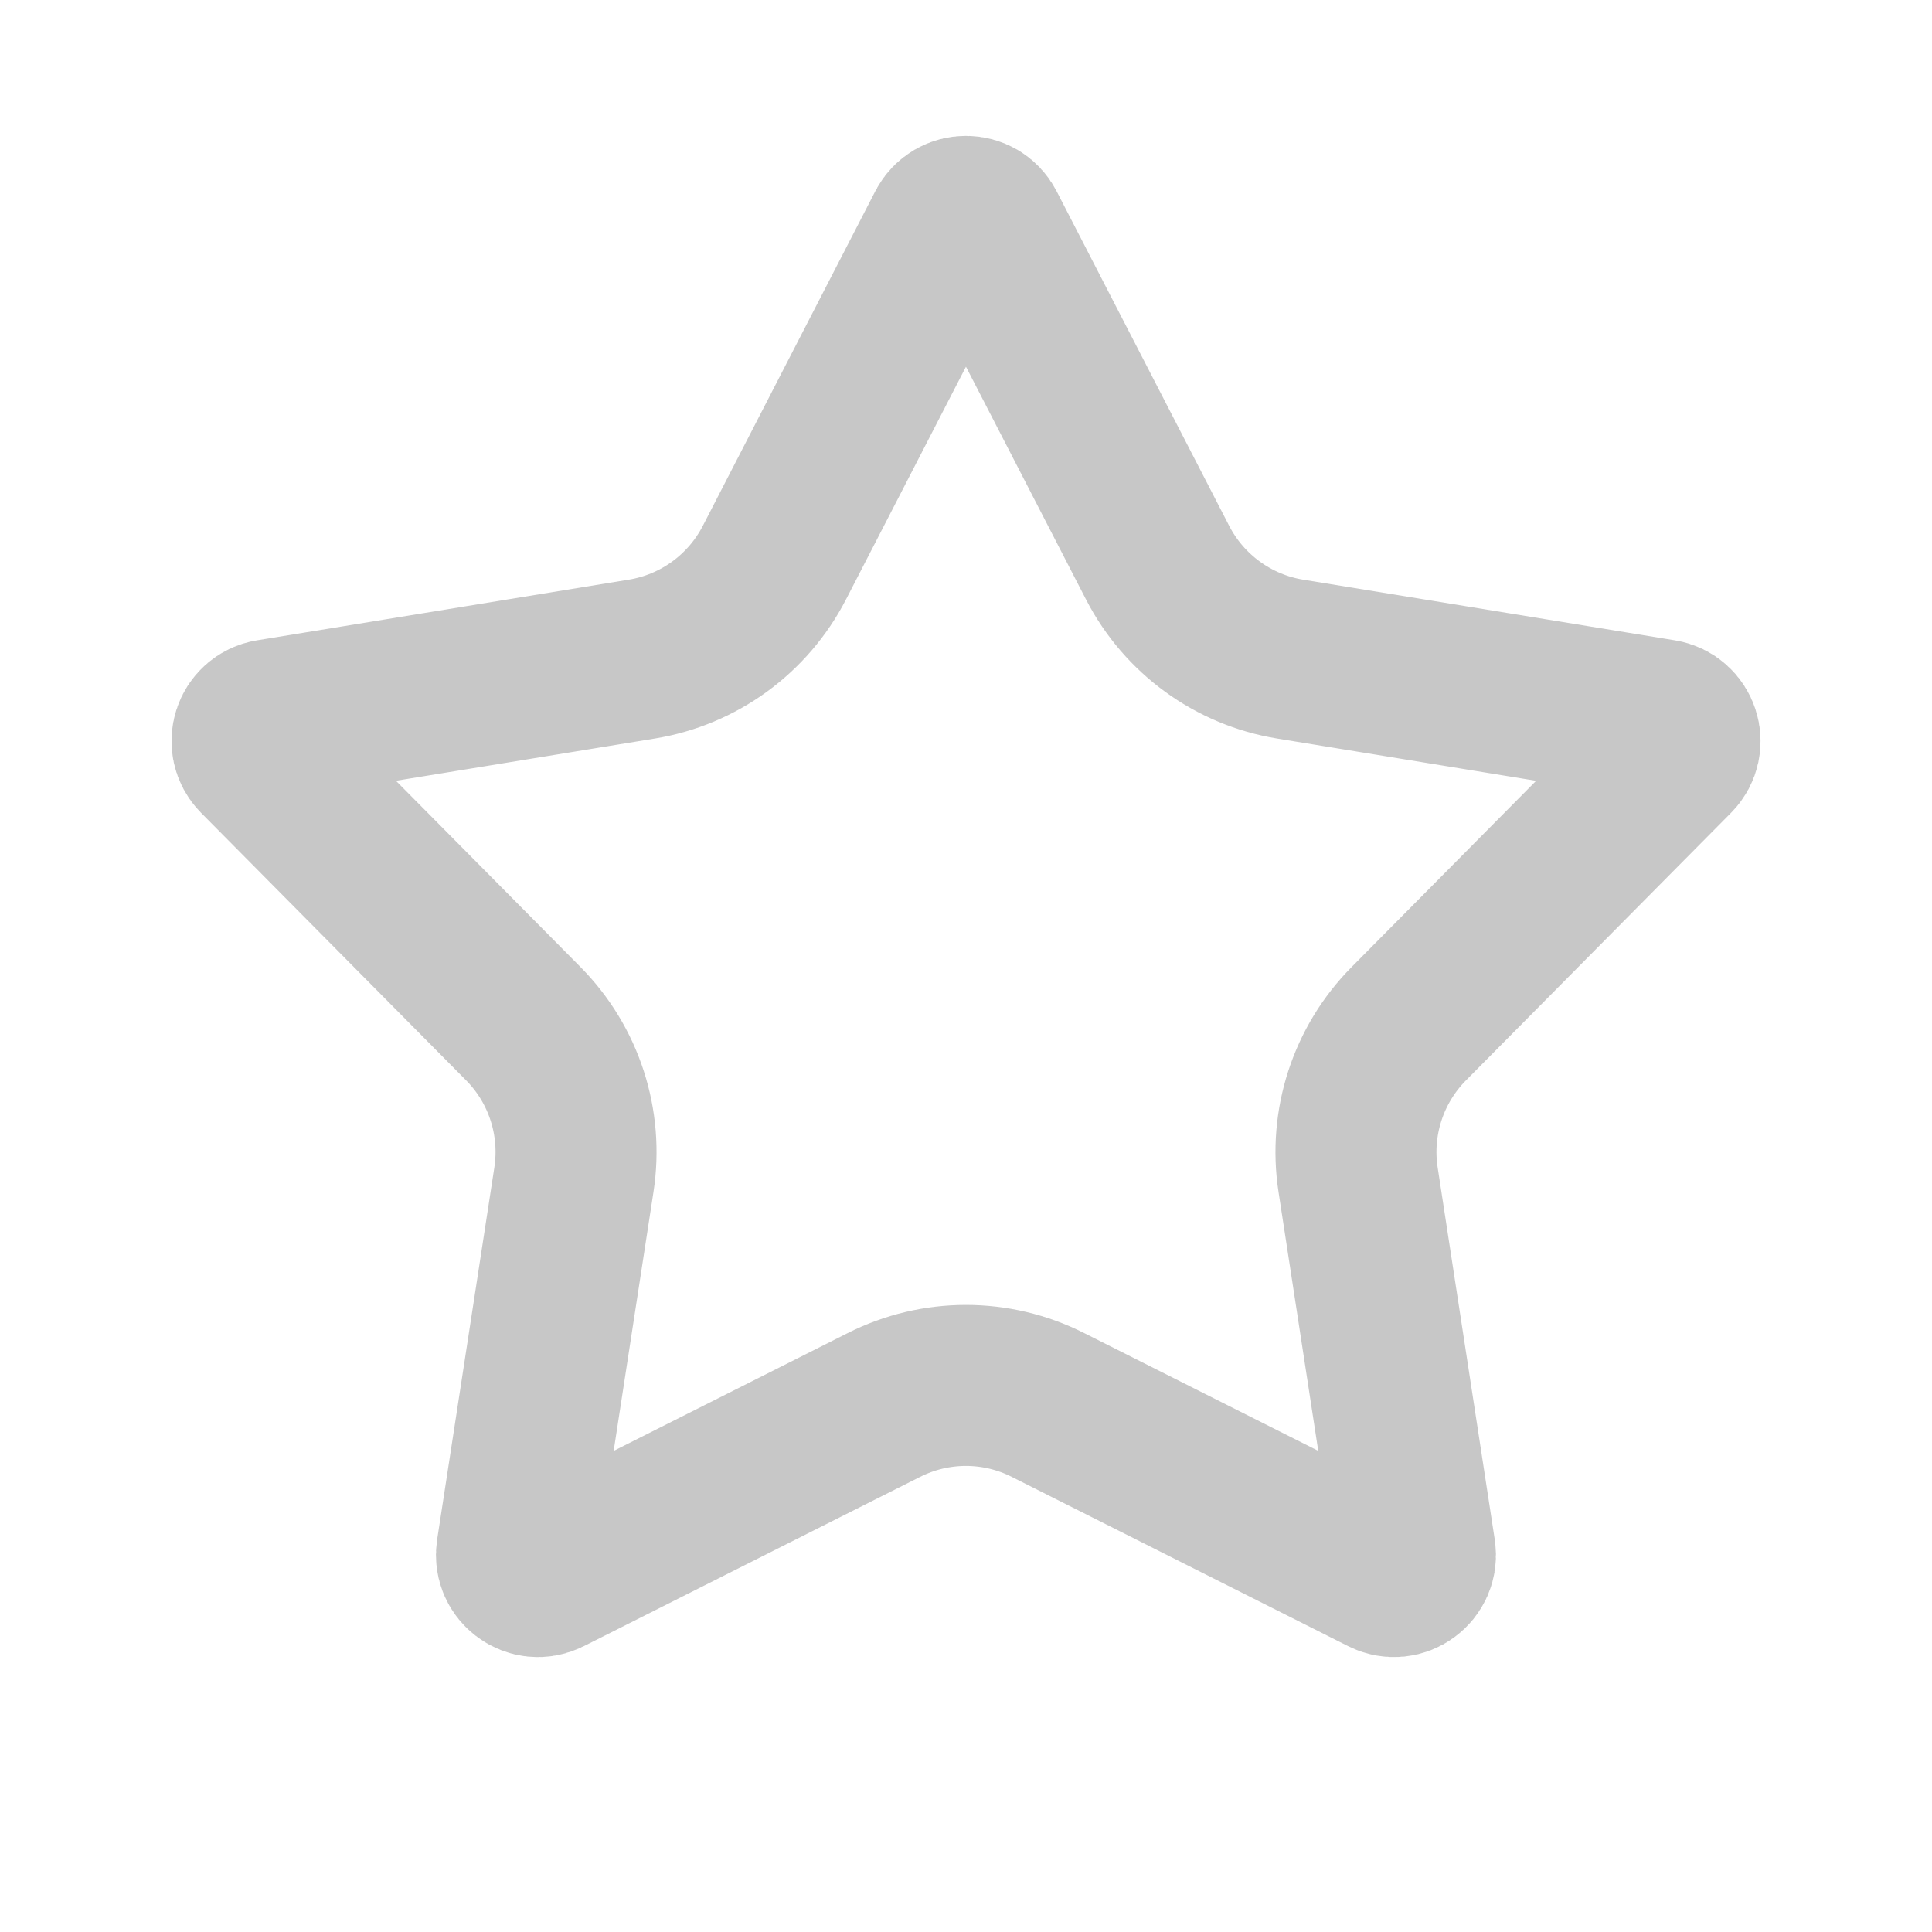 <svg width="18" height="18" viewBox="0 0 18 18" fill="none" xmlns="http://www.w3.org/2000/svg">
<path d="M8.822 2.124C8.897 1.98 9.103 1.98 9.177 2.124L10.785 5.242C11.032 5.721 11.491 6.055 12.022 6.141L15.484 6.706C15.645 6.732 15.709 6.929 15.595 7.045L13.126 9.537C12.747 9.919 12.571 10.459 12.653 10.991L13.185 14.458C13.21 14.618 13.043 14.74 12.898 14.667L9.764 13.09C9.283 12.847 8.716 12.847 8.235 13.09L5.102 14.667C4.957 14.74 4.79 14.618 4.814 14.458L5.347 10.991C5.429 10.459 5.254 9.919 4.875 9.537L2.406 7.045C2.292 6.929 2.355 6.732 2.515 6.706L5.977 6.141C6.509 6.055 6.968 5.721 7.215 5.242L8.822 2.124Z" stroke="#C7C7C7" stroke-width="1.5"/>
</svg>
